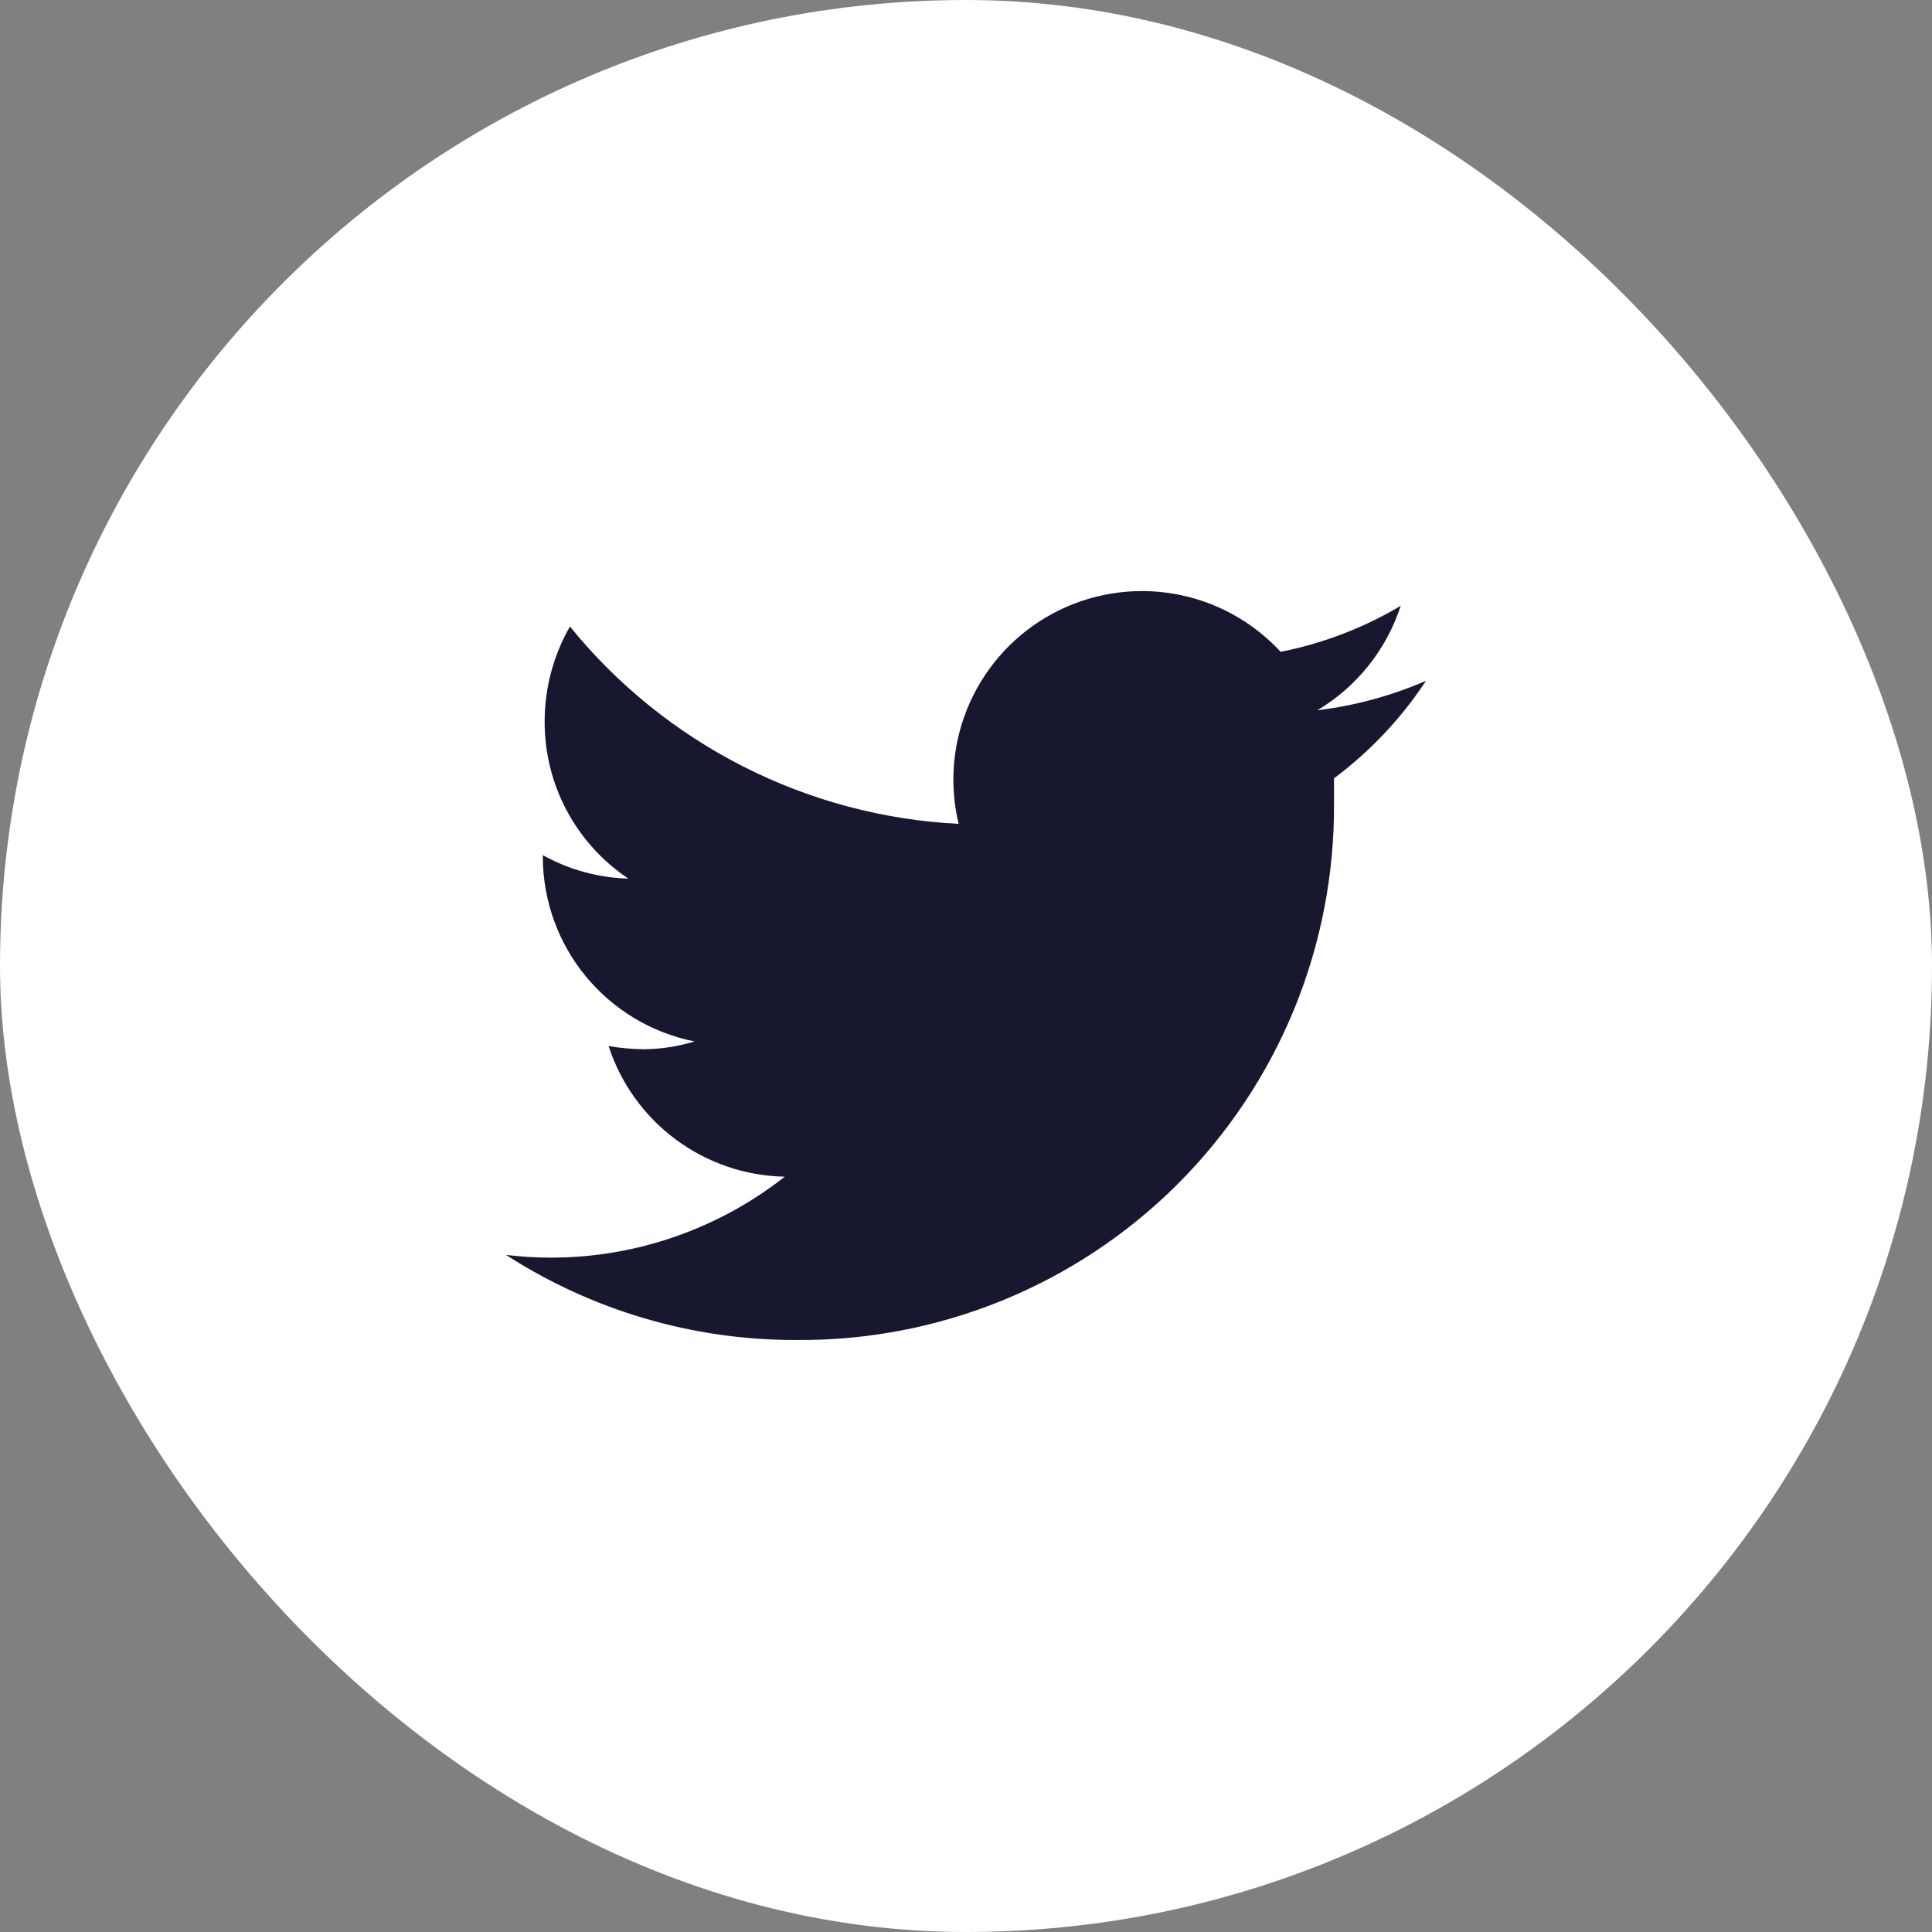 <svg width="42" height="42" viewBox="0 0 42 42" fill="none" xmlns="http://www.w3.org/2000/svg">
<rect x="0" y="0" width="42" height="42" fill="#808080" stroke="none"/>
<rect width="42" height="42" rx="21" fill="white"/>
<path d="M31 14.8C30.248 15.126 29.453 15.342 28.64 15.44C29.498 14.927 30.141 14.121 30.45 13.17C29.644 13.65 28.761 13.988 27.84 14.17C27.224 13.503 26.405 13.058 25.51 12.907C24.615 12.755 23.695 12.905 22.894 13.333C22.093 13.761 21.457 14.443 21.085 15.271C20.713 16.099 20.627 17.027 20.84 17.91C19.209 17.828 17.614 17.403 16.159 16.664C14.703 15.925 13.419 14.888 12.39 13.62C12.029 14.25 11.839 14.964 11.84 15.69C11.839 16.364 12.004 17.029 12.322 17.624C12.639 18.218 13.099 18.726 13.66 19.1C13.008 19.082 12.37 18.907 11.8 18.59V18.64C11.805 19.585 12.136 20.499 12.737 21.228C13.339 21.957 14.173 22.456 15.1 22.64C14.743 22.749 14.373 22.806 14 22.81C13.742 22.807 13.484 22.784 13.23 22.74C13.494 23.553 14.005 24.263 14.691 24.772C15.377 25.281 16.206 25.564 17.06 25.58C15.617 26.715 13.836 27.335 12 27.34C11.666 27.341 11.332 27.321 11 27.28C12.874 28.49 15.059 29.133 17.29 29.13C18.83 29.146 20.357 28.855 21.783 28.274C23.209 27.693 24.505 26.834 25.595 25.747C26.685 24.659 27.548 23.365 28.133 21.941C28.717 20.516 29.012 18.99 29 17.45C29 17.28 29 17.1 29 16.92C29.785 16.335 30.462 15.617 31 14.8Z" fill="#17172F"/>
</svg>
